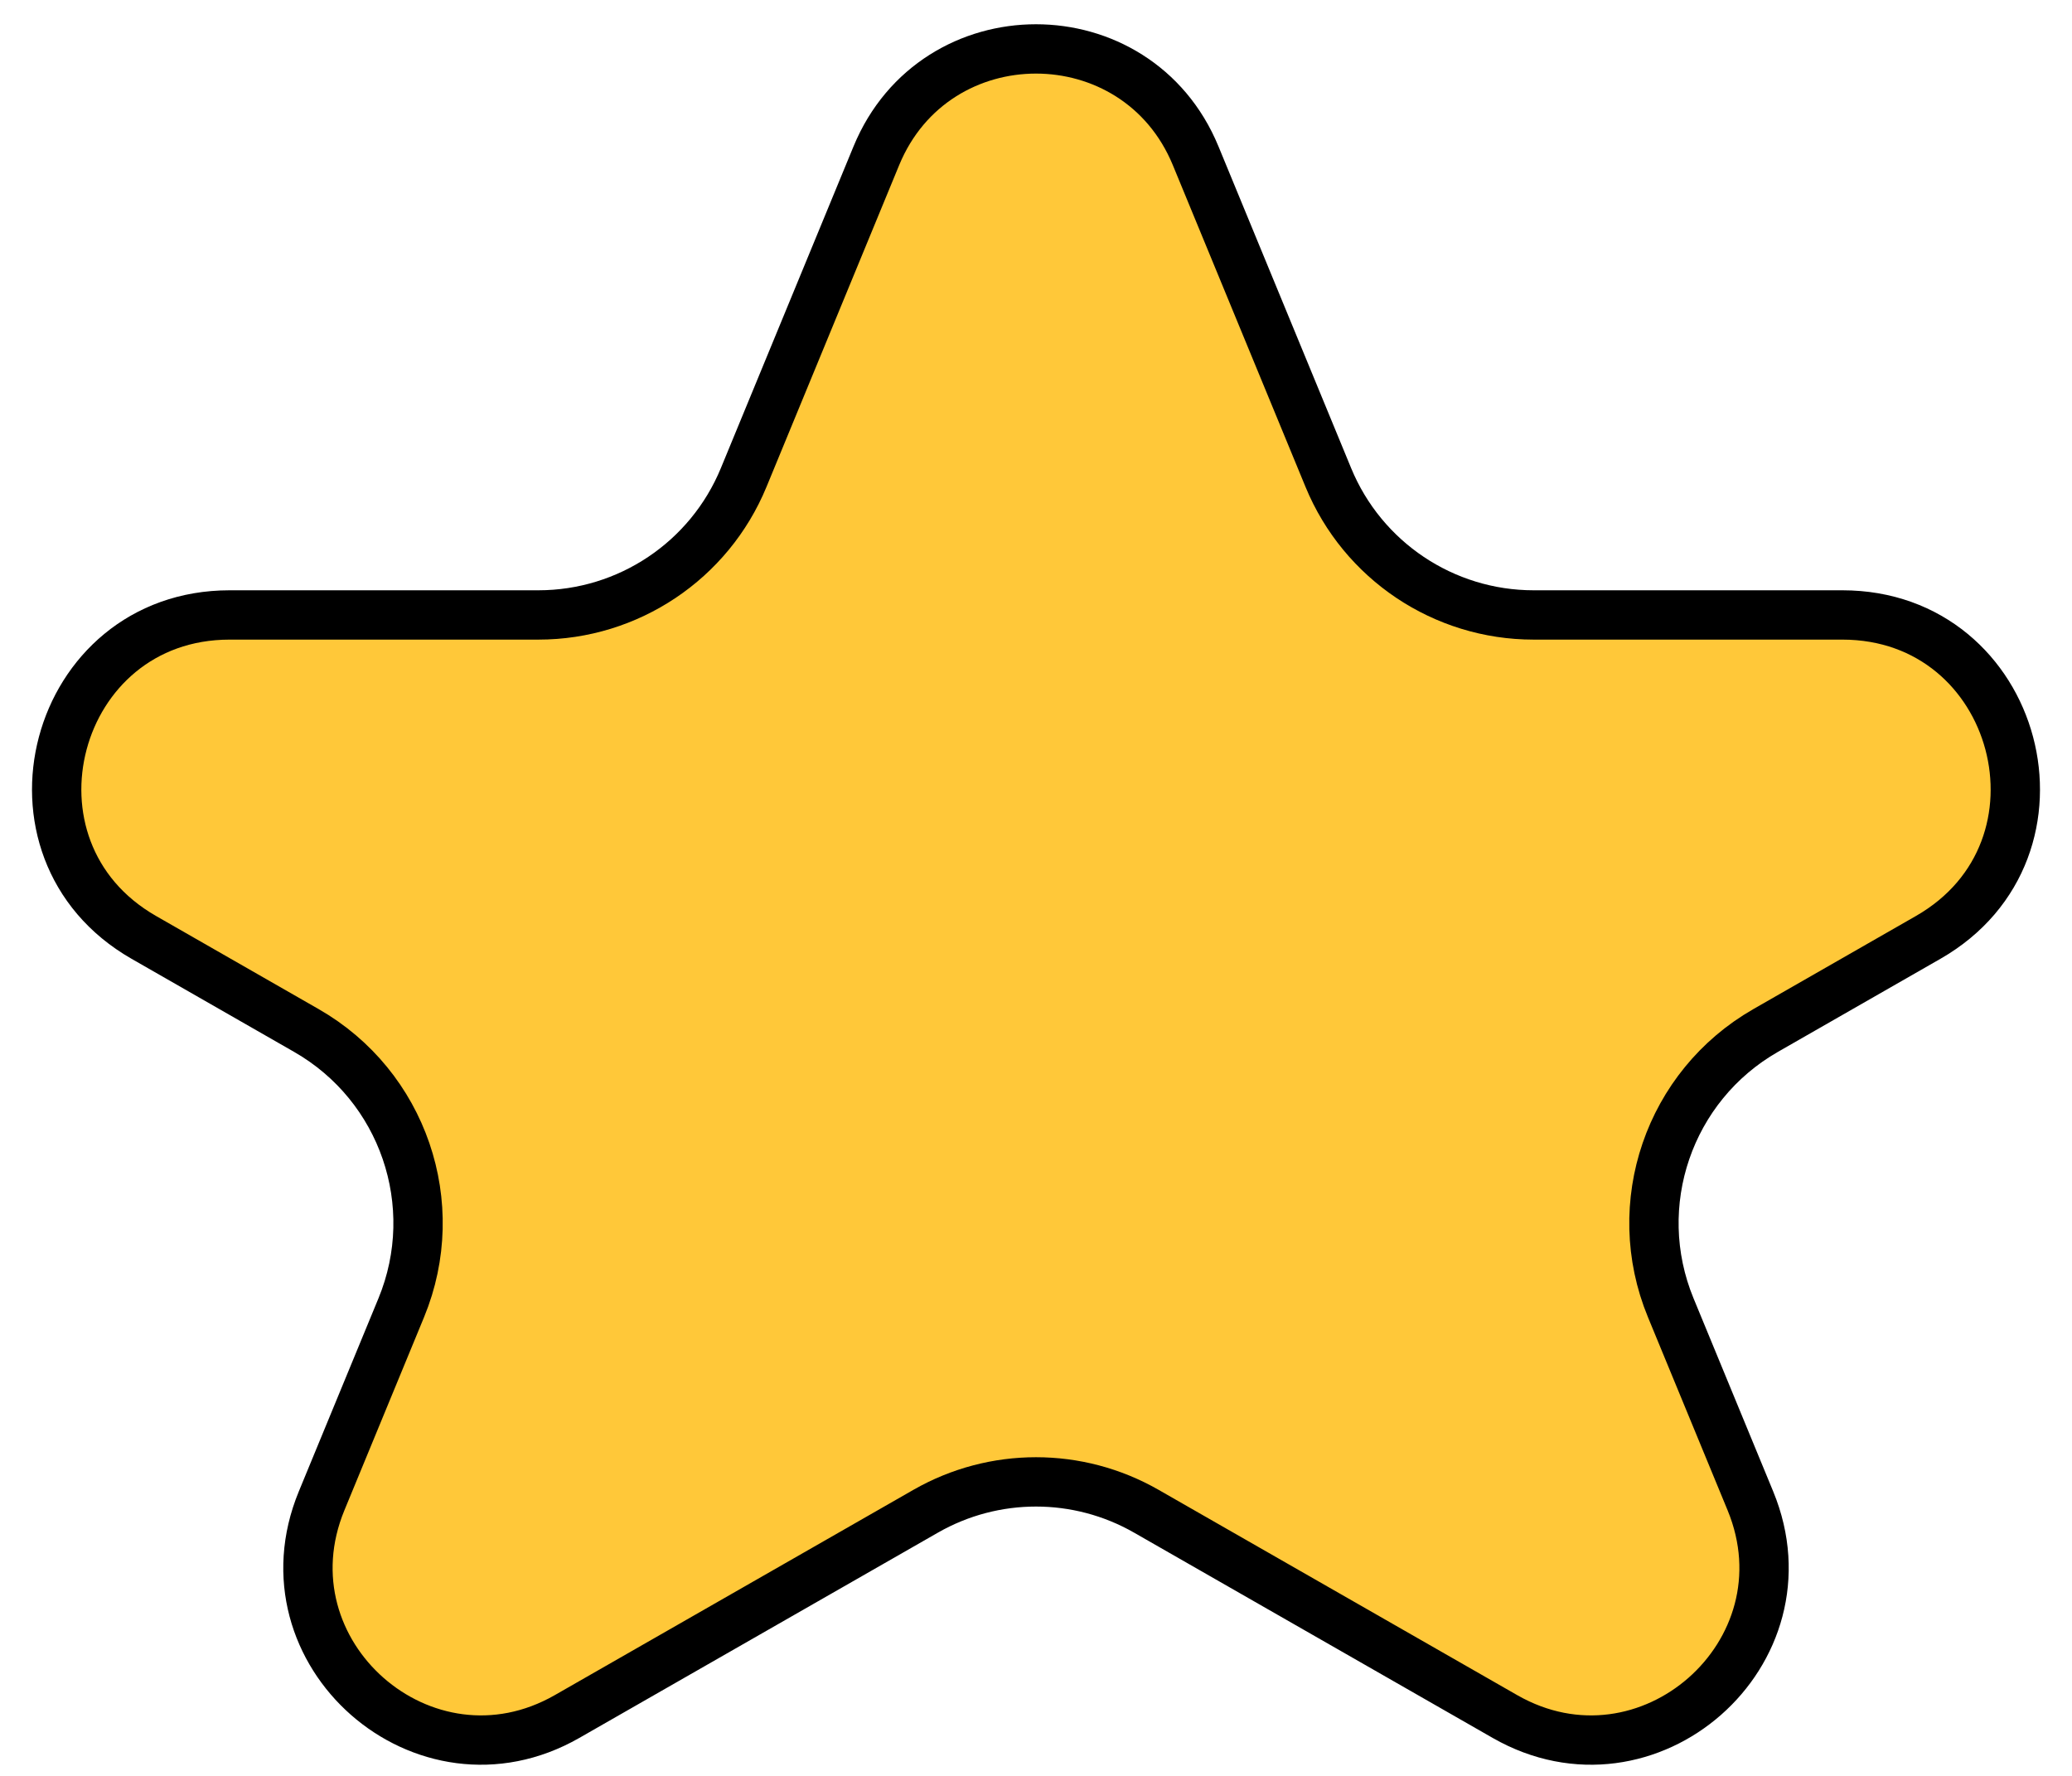<svg width="42" height="36" viewBox="0 0 42 36" fill="none" xmlns="http://www.w3.org/2000/svg">
<path d="M17.764 3.157C18.955 0.27 23.045 0.27 24.236 3.157L26.926 9.681C27.621 11.366 29.264 12.466 31.086 12.466H37.345C40.933 12.466 42.198 17.221 39.084 19.003L35.791 20.889C33.828 22.012 33.004 24.418 33.866 26.509L35.481 30.425C36.752 33.508 33.4 36.453 30.506 34.797L23.236 30.635C21.851 29.842 20.149 29.842 18.764 30.635L11.494 34.797C8.6 36.453 5.248 33.508 6.519 30.425L8.134 26.509C8.996 24.418 8.172 22.012 6.209 20.889L2.916 19.003C-0.198 17.221 1.067 12.466 4.655 12.466H10.914C12.736 12.466 14.379 11.366 15.074 9.681L17.764 3.157Z" fill="#FFC839" stroke="black"/>
</svg>
